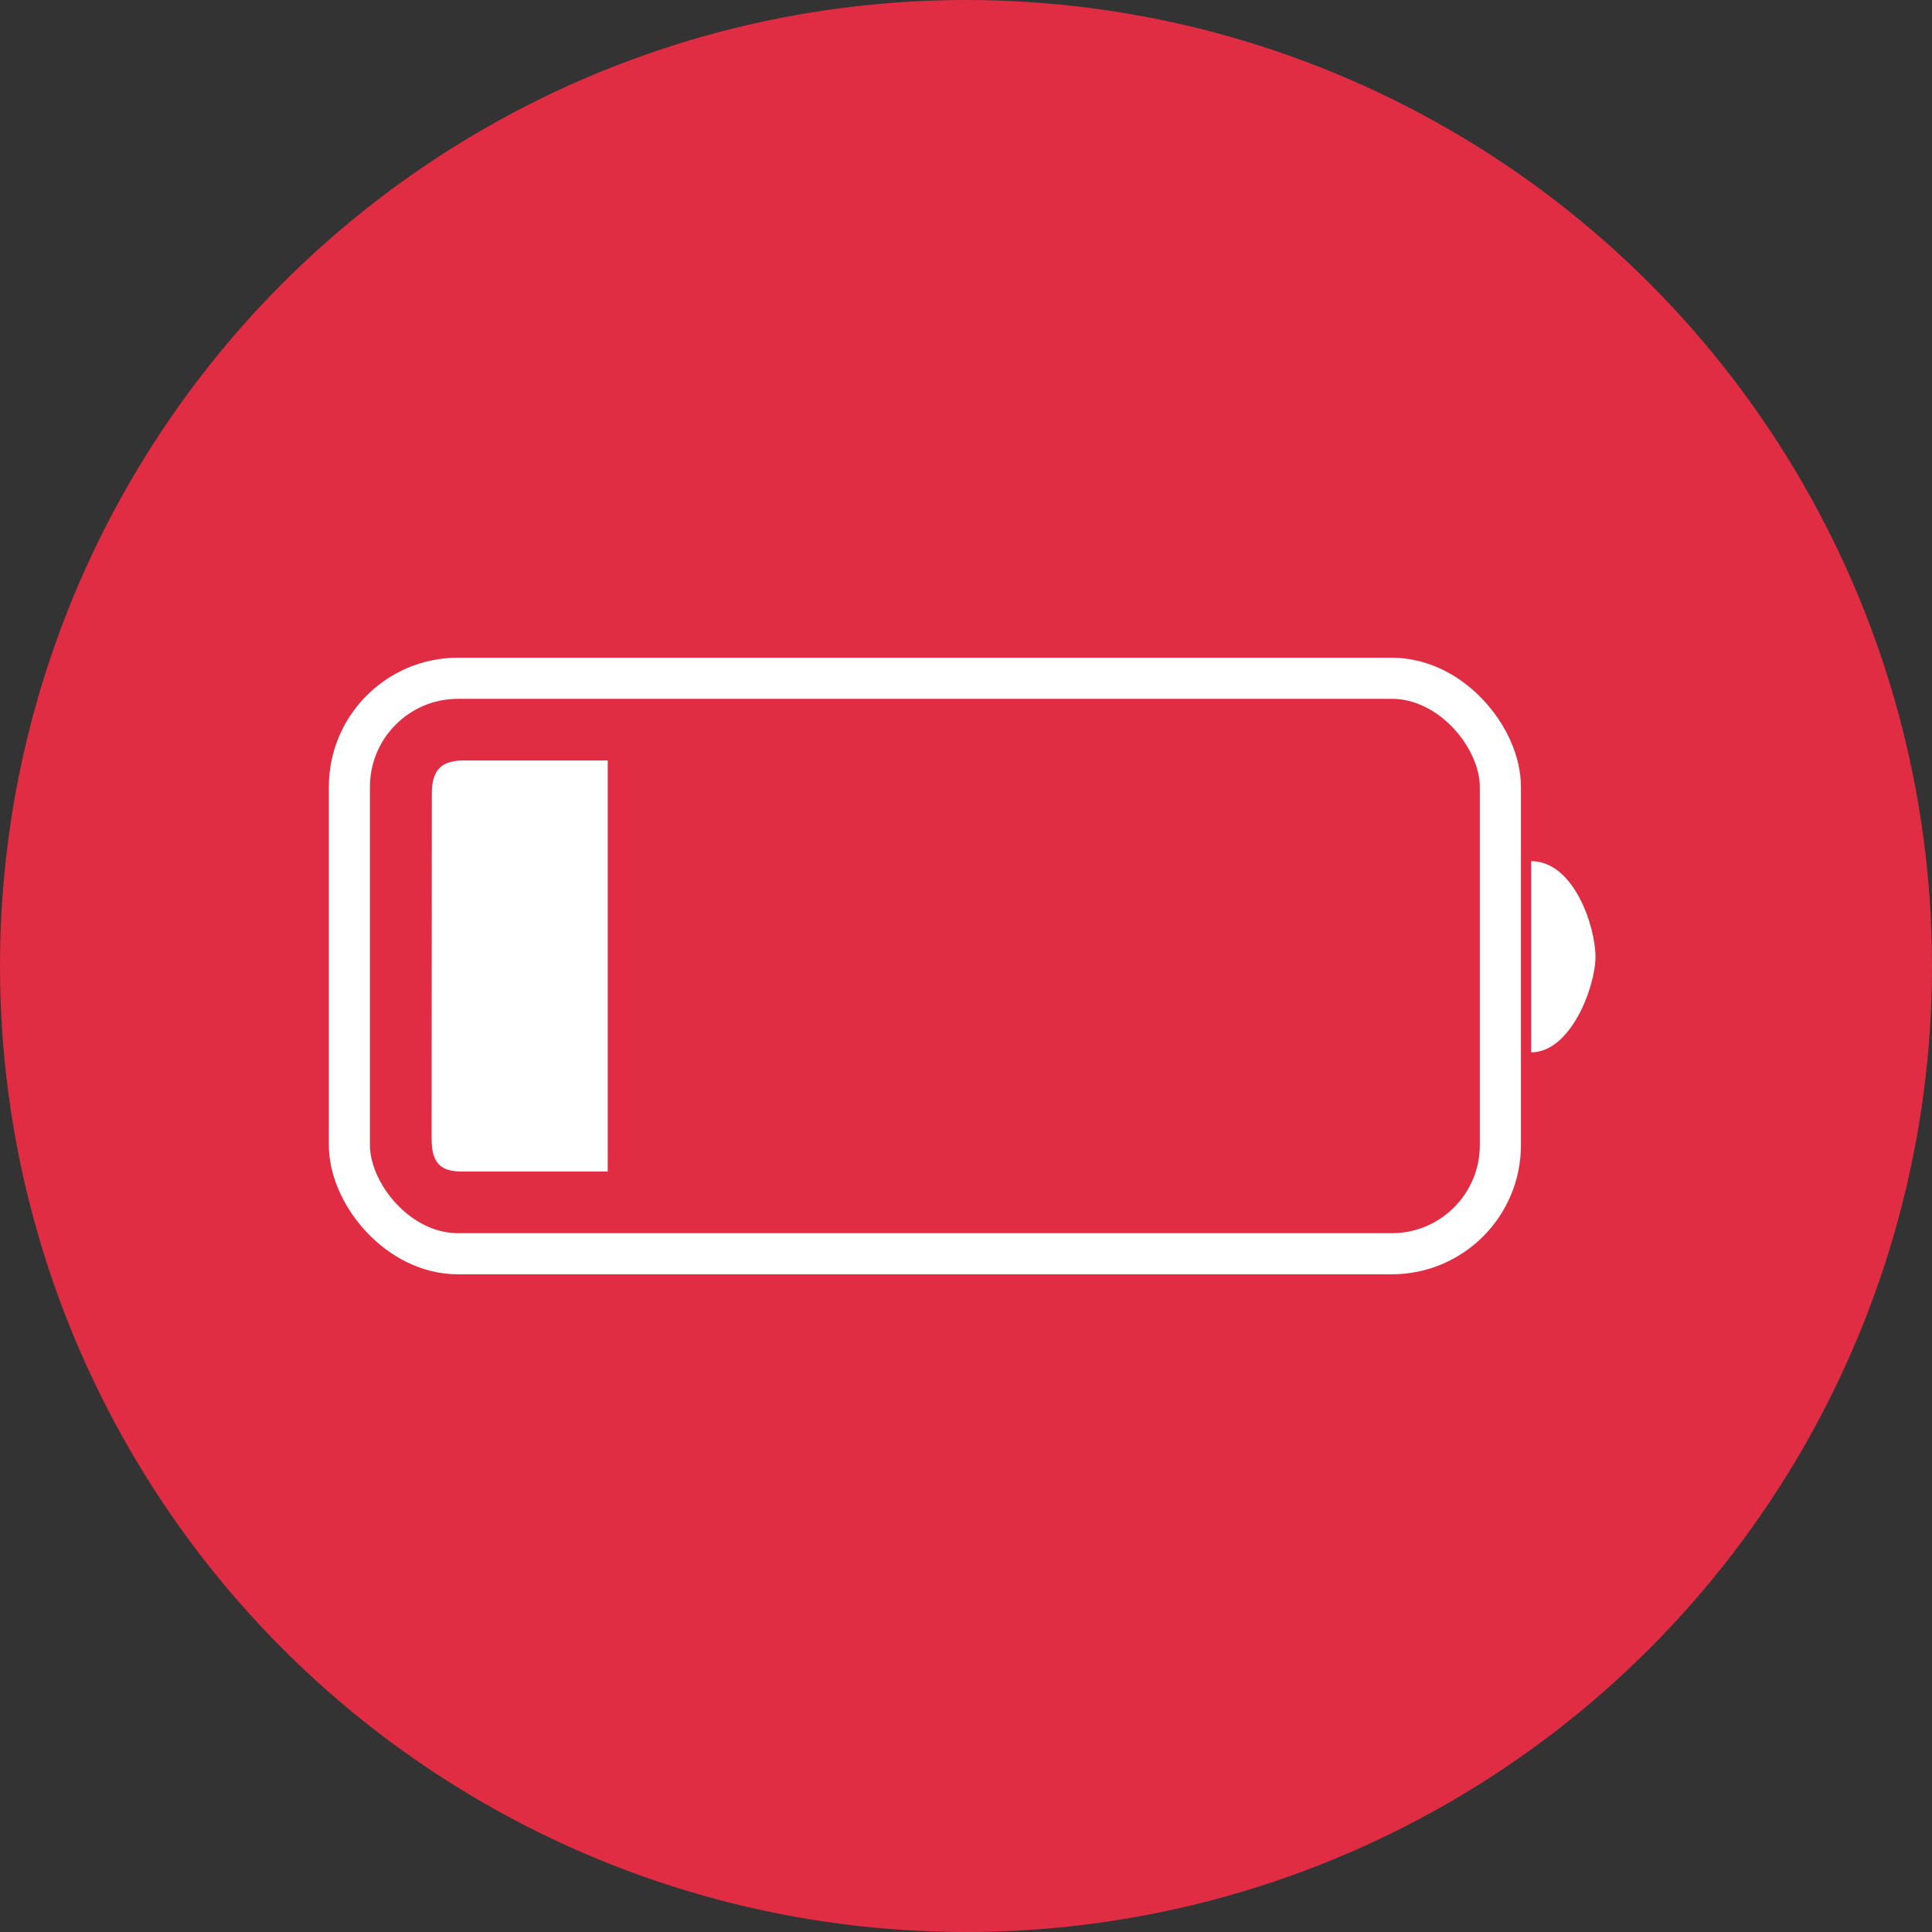 <?xml version="1.0" encoding="UTF-8" standalone="no"?>
<svg width="188px" height="188px" viewBox="0 0 188 188" version="1.1" xmlns="http://www.w3.org/2000/svg" xmlns:xlink="http://www.w3.org/1999/xlink" xmlns:sketch="http://www.bohemiancoding.com/sketch/ns">
    <rect x="0" y="0" width="188" height="188" fill="#333333" stroke="none"/>
    <!-- Generator: Sketch 3.4.1 (15681) - http://www.bohemiancoding.com/sketch -->
    <title>Untitled</title>
    <desc>Created with Sketch.</desc>
    <defs>
        <circle id="path-1" cx="94" cy="94" r="94"></circle>
    </defs>
    <g id="Page-1" stroke="none" stroke-width="1" fill="none" fill-rule="evenodd" sketch:type="MSPage">
        <g id="UI/Alerts/Low-Battery" sketch:type="MSLayerGroup">
            <mask id="mask-2" sketch:name="Mask" fill="white">
                <use xlink:href="#path-1"></use>
            </mask>
            <use id="Mask" fill="#E02D43" sketch:type="MSShapeGroup" xlink:href="#path-1"></use>
            <g id="battery" mask="url(#mask-2)">
                <g transform="translate(34, 66)">
                    <g id="Imported-Layers-2" stroke="none" stroke-width="1" fill-rule="evenodd" sketch:type="MSLayerGroup" transform="translate(8, 8)">
                        <path d="M0,36.755 C0,39.062 0.752,40 2.934,40 L17.138,40 L17.138,0 L3.125,0 C0.943,0 0.02,0.927 0.02,3.233 L0,36.755 Z" id="Fill-2" fill="#FFFFFF" sketch:type="MSShapeGroup"></path>
                        <path d="M107,28.4 C110.848,28.4 113.253,22.031 113.253,19.1 C113.253,16.169 111.165,9.8 107,9.8 L107,28.4 Z" id="Fill-3" fill="#FFFFFF" sketch:type="MSShapeGroup"></path>
                    </g>
                    <rect id="Rectangle-32" stroke="#FFFFFF" stroke-width="4" sketch:type="MSShapeGroup" x="0" y="0" width="112" height="56" rx="10.569"></rect>
                </g>
            </g>
        </g>
    </g>
</svg>